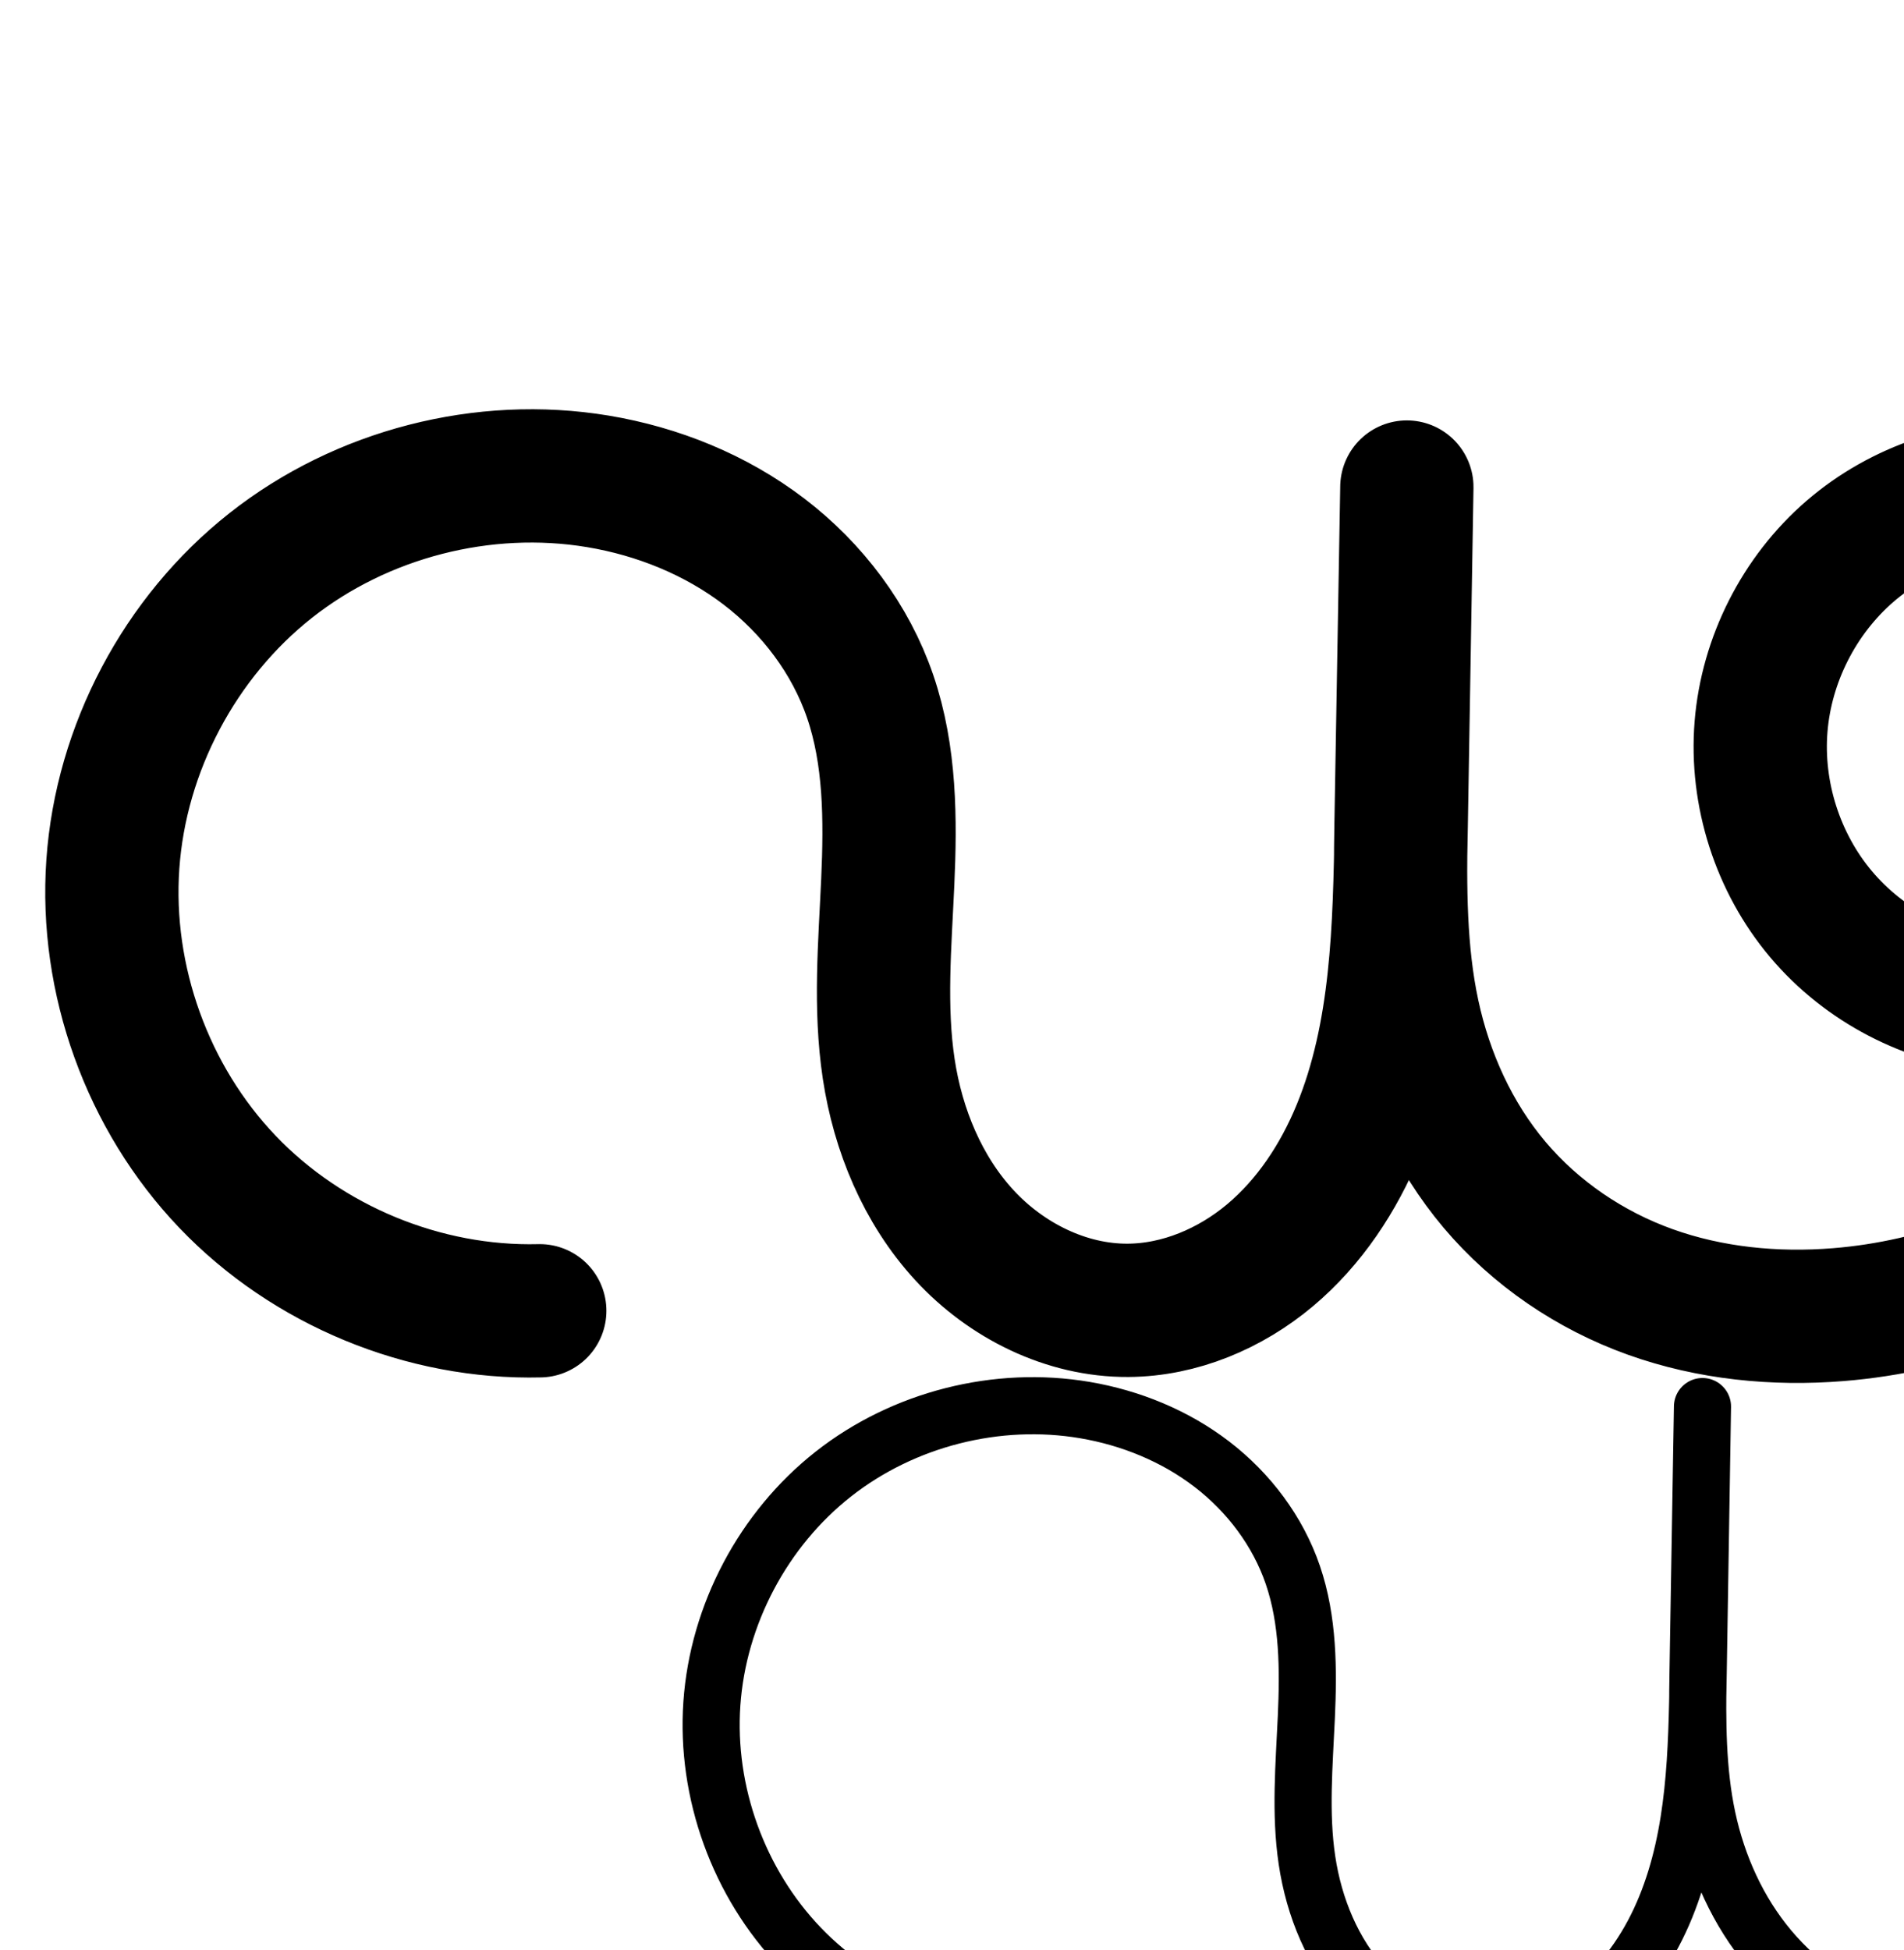 <?xml version="1.0" encoding="UTF-8" standalone="no"?>
<!-- Created with Inkscape (http://www.inkscape.org/) -->

<svg
   xmlns:dc="http://purl.org/dc/elements/1.1/"
   xmlns:cc="http://creativecommons.org/ns#"
   xmlns:rdf="http://www.w3.org/1999/02/22-rdf-syntax-ns#"
   xmlns:svg="http://www.w3.org/2000/svg"
   xmlns="http://www.w3.org/2000/svg"
   xmlns:sodipodi="http://sodipodi.sourceforge.net/DTD/sodipodi-0.dtd"
   xmlns:inkscape="http://www.inkscape.org/namespaces/inkscape"
   width="2000"
   height="2048"
   id="svg2992"
   version="1.1"
   inkscape:version="0.91 r13725"
   sodipodi:docname="ഢ.svg">
  <defs
     id="defs5498">
    <inkscape:path-effect
       effect="spiro"
       id="path-effect3846"
       is_visible="true" />
    <inkscape:path-effect
       effect="spiro"
       id="path-effect3801"
       is_visible="true" />
    <inkscape:path-effect
       effect="spiro"
       id="path-effect4372-52"
       is_visible="true" />
    <inkscape:path-effect
       effect="spiro"
       id="path-effect4372-52-4"
       is_visible="true" />
    <inkscape:path-effect
       effect="spiro"
       id="path-effect4372-52-4-9"
       is_visible="true" />
    <inkscape:path-effect
       effect="spiro"
       id="path-effect4372-52-4-9-3"
       is_visible="true" />
    <inkscape:path-effect
       effect="spiro"
       id="path-effect4372-52-4-9-7"
       is_visible="true" />
    <inkscape:path-effect
       effect="spiro"
       id="path-effect4372-52-4-9-7-7"
       is_visible="true" />
    <inkscape:path-effect
       effect="spiro"
       id="path-effect4372-52-4-9-39"
       is_visible="true" />
    <inkscape:path-effect
       effect="spiro"
       id="path-effect4372-52-4-9-39-8"
       is_visible="true" />
    <inkscape:path-effect
       effect="spiro"
       id="path-effect4372-52-4-9-7-5"
       is_visible="true" />
    <inkscape:path-effect
       effect="spiro"
       id="path-effect4372-52-4-9-7-5-3"
       is_visible="true" />
    <inkscape:path-effect
       effect="spiro"
       id="path-effect4372-52-4-9-5"
       is_visible="true" />
  </defs>
  <sodipodi:namedview
     inkscape:window-height="843"
     inkscape:window-width="1600"
     inkscape:pageshadow="2"
     inkscape:pageopacity="0.0"
     borderopacity="1.0"
     bordercolor="#666666"
     pagecolor="#ffffff"
     id="base"
     showgrid="true"
     showguides="true"
     inkscape:guide-bbox="true"
     inkscape:zoom="0.454"
     inkscape:cx="6884.6742"
     inkscape:cy="1039.3137"
     inkscape:window-x="1600"
     inkscape:window-y="0"
     inkscape:current-layer="layer1"
     inkscape:window-maximized="1">
    <sodipodi:guide
       orientation="horizontal"
       position="0,600"
       id="guide5596" />
    <inkscape:grid
       type="xygrid"
       id="grid3769"
       empspacing="3"
       visible="true"
       enabled="true"
       snapvisiblegridlinesonly="true"
       spacingx="4px"
       units="px"
       dotted="true"
       spacingy="4px" />
    <sodipodi:guide
       orientation="0,1"
       position="-1040,1600"
       id="guide2985" />
    <sodipodi:guide
       position="6408,1710"
       orientation="0,1"
       id="guide4174"
       inkscape:label=""
       inkscape:color="rgb(0,0,255)" />
  </sodipodi:namedview>
  <g
     inkscape:label="Layer 1"
     inkscape:groupmode="layer"
     id="layer1"
     transform="translate(0,1048)">
    <path
       style="fill:none;fill-rule:evenodd;stroke:#000000;stroke-width:140;stroke-linecap:round;stroke-linejoin:round;stroke-miterlimit:4;stroke-dasharray:none;stroke-opacity:1"
       d="m 2094.918,-531.924 c 74.698,-6.991 151.883,18.774 207.403,69.234 55.52,50.46 88.522,124.838 88.68,199.863 0.158,75.024 -32.531,149.541 -87.838,200.234 -55.307,50.693 -132.383,76.783 -207.109,70.106 -70.367,-6.287 -137.721,-41.381 -183.233,-95.416 -45.512,-54.035 -68.645,-126.351 -62.997,-196.773 5.648,-70.422 39.997,-138.109 93.463,-184.288 53.466,-46.179 125.407,-70.314 195.909,-65.775 54.41,3.503 107.389,23.618 151.528,55.625 44.139,32.007 79.467,75.669 103.26,124.727 47.586,98.115 47.735,215.238 13.626,318.811 -33.263,101.006 -98.116,191.163 -182.518,255.855 -84.402,64.691 -187.923,103.813 -293.918,112.41 -66.692,5.409 -134.798,-1.268 -197.784,-23.848 -62.986,-22.58 -120.275,-61.366 -163.444,-112.488 -43.169,-51.123 -71.542,-113.903 -85.575,-179.326 -14.034,-65.423 -13.844,-132.95 -12.688,-199.851 l 6.114,-353.649 -5.907,354.189 c -1.812,108.639 -3.719,220.31 -44.971,320.829 -20.626,50.259 -51.358,97.008 -92.986,131.916 -41.628,34.908 -94.631,57.379 -148.958,57.717 -64.91,0.405 -127.937,-31.143 -171.916,-78.886 C 969.079,201.548 943.254,138.849 933.537,74.669 923.719,9.823 929.57,-56.208 932.52,-121.726 c 2.949,-65.518 2.747,-132.626 -18.435,-194.696 -20.611,-60.397 -60.791,-113.478 -111.506,-152.215 -50.715,-38.738 -111.644,-63.348 -174.596,-73.814 -120.105,-19.967 -248.041,12.927 -343.619,88.349 -95.579,75.423 -157.318,192.204 -165.824,313.66 -8.506,121.456 36.354,245.702 120.488,333.71 84.134,88.008 206.236,138.413 327.951,135.38"
       id="path4370-92-1-3"
       inkscape:path-effect="#path-effect4372-52-4-9"
       inkscape:original-d="m 2094.9182,-531.92404 c 0,0 -178.5429,532.48937857 1.1354,539.436338 181.1864,7.005269 -134.3096,-504.987578 43.1417,-542.251868 184.8852,-38.8254 307.7392,314.38355 268.4137,499.163046 C 2365.8259,160.75028 2131.0408,351.20501 1931.1729,332.6884 1701.9645,311.45356 1467.2386,17.409198 1471.6817,-182.8255 l 6.1135,-353.64934 -5.9072,354.18864 c 8.7515,234.094398 -93.4905,484.26546 -286.9144,510.4623 C 1067.033,344.14968 981.57775,183.55977 933.53689,74.668898 880.85107,-44.750379 973.88646,-200.40322 914.08428,-316.42244 858.39951,-424.45368 739.14827,-591.57969 627.98179,-542.45174 361.74394,-424.79289 185.78368,64.438538 566.97749,328.6477"
       inkscape:connector-curvature="0"
       sodipodi:nodetypes="caaaasccaaaac" />
    <path
       style="color:#000000;font-style:normal;font-variant:normal;font-weight:normal;font-stretch:normal;font-size:medium;line-height:normal;font-family:sans-serif;text-indent:0;text-align:start;text-decoration:none;text-decoration-line:none;text-decoration-style:solid;text-decoration-color:#000000;letter-spacing:normal;word-spacing:normal;text-transform:none;direction:ltr;block-progression:tb;writing-mode:lr-tb;baseline-shift:baseline;text-anchor:start;white-space:normal;clip-rule:nonzero;display:inline;overflow:visible;visibility:visible;opacity:1;isolation:auto;mix-blend-mode:normal;color-interpolation:sRGB;color-interpolation-filters:linearRGB;solid-color:#000000;solid-opacity:1;fill:#000000;fill-opacity:1;fill-rule:evenodd;stroke:none;stroke-width:140;stroke-linecap:round;stroke-linejoin:round;stroke-miterlimit:4;stroke-dasharray:none;stroke-dashoffset:0;stroke-opacity:1;color-rendering:auto;image-rendering:auto;shape-rendering:auto;text-rendering:auto;enable-background:accumulate"
       d="m -2110.115,-605.224 c -114.714,-0.67 -228.436,37.619 -319.156,109.207 -111.655,88.109 -182.355,221.836 -192.291,363.721 -9.936,141.885 41.434,284.161 139.719,386.973 98.285,102.811 238.105,160.531 380.293,156.988 a 70.007,70.007 0 1 0 -3.486,-139.957 c -101.243,2.522 -205.627,-40.568 -275.609,-113.773 -69.982,-73.205 -108.333,-179.422 -101.258,-280.449 7.075,-101.027 59.855,-200.861 139.357,-263.598 79.502,-62.736 188.874,-90.859 288.777,-74.25 52.648,8.753 102.998,29.389 143.586,60.391 40.375,30.84 72.069,73.251 87.748,119.195 16.245,47.603 17.6,105.71 14.754,168.939 -2.857,63.474 -9.75,134.154 1.736,210.023 11.455,75.659 41.828,151.407 97.246,211.568 56.148,60.953 135.966,102.007 223.838,101.459 73.344,-0.457 140.788,-29.877 193.5,-74.08 44.392,-37.226 77.295,-83.642 101.002,-132.812 10.945,17.439 23.07,34.266 36.551,50.23 51.605,61.113 119.04,106.598 193.303,133.221 73.948,26.51 151.92,33.82 227.066,27.725 119.39,-9.684 235.32,-53.409 330.842,-126.623 95.584,-73.262 168.576,-174.59 206.424,-289.518 39.032,-118.523 39.975,-253.51 -17.131,-371.254 -28.549,-58.864 -70.89,-111.501 -125.15,-150.848 -54.406,-39.452 -119.475,-64.393 -188.123,-68.812 -89.425,-5.757 -178.319,24.059 -246.162,82.656 -67.85,58.603 -110.312,142.264 -117.482,231.666 -7.171,89.411 21.425,178.832 79.232,247.465 57.813,68.639 141.121,112.053 230.543,120.043 75.794,6.772 151.621,-12.405 214.928,-53.109 -30.848,54.264 -72.755,102.664 -122.244,140.596 -73.283,56.169 -164.395,90.687 -256.994,98.197 -58.238,4.724 -116.478,-1.321 -168.502,-19.971 -51.709,-18.537 -98.851,-50.626 -133.584,-91.758 -34.698,-41.091 -58.714,-93.362 -70.615,-148.846 -10.424,-48.597 -11.882,-102.331 -11.354,-159.227 0.138,-8.098 0.287,-16.264 0.42,-24.236 l 5.887,-353.027 0.02,-1.119 0,-0.041 a 70.007,70.007 0 0 0 -139.978,-2.379 l 0,0.043 0,0 -0.033,1.982 -6.078,351.625 c -0.128,7.41 -0.14,15.115 -0.236,22.65 -2.007,100.368 -7.036,194.736 -39.299,273.352 -17.142,41.77 -42.157,78.819 -73.205,104.856 -30.544,25.613 -69.107,41.135 -104.416,41.355 -41.949,0.261 -88.184,-21.782 -119.994,-56.314 -32.54,-35.324 -53.816,-84.971 -61.795,-137.672 -8.149,-53.822 -3.34,-115.207 -0.299,-182.769 3.052,-67.807 4.004,-143.917 -22.115,-220.453 -25.543,-74.849 -74.209,-138.599 -135.264,-185.234 -60.842,-46.473 -132.35,-75.059 -205.607,-87.238 -26.308,-4.374 -52.834,-6.603 -79.307,-6.758 z m 1561.844,155.273 c 48.268,0.866 97.889,19.971 133.24,52.1 40.401,36.719 65.647,93.615 65.762,148.209 0.115,54.594 -24.89,111.594 -65.137,148.482 -40.246,36.888 -99.205,56.847 -153.582,51.988 -51.313,-4.585 -102.713,-31.359 -135.924,-70.789 -33.217,-39.437 -50.885,-94.65 -46.76,-146.082 4.126,-51.441 30.361,-103.153 69.443,-136.908 27.532,-23.78 62.98,-39.752 99.541,-46.084 a 70.007,70.007 0 0 0 12.857,-0.156 c 6.795,-0.636 13.663,-0.884 20.559,-0.76 z"
       id="path4370-92-1-3-6"
       inkscape:connector-curvature="0" />
    <path
       style="fill:none;fill-rule:evenodd;stroke:#000000;stroke-width:120;stroke-linecap:round;stroke-linejoin:round;stroke-miterlimit:4;stroke-dasharray:none;stroke-opacity:1"
       d="m 4123.278,454.509 c 52.857,-4.947 107.474,13.285 146.76,48.99 39.287,35.706 62.639,88.337 62.751,141.425 0.112,53.088 -23.019,105.817 -62.155,141.688 -39.136,35.871 -93.675,54.332 -146.553,49.608 -49.793,-4.449 -97.453,-29.282 -129.657,-67.517 -32.205,-38.236 -48.574,-89.407 -44.577,-139.238 3.997,-49.831 28.302,-97.727 66.135,-130.404 37.833,-32.677 88.739,-49.755 138.627,-46.543 38.501,2.479 75.989,16.712 107.222,39.361 31.233,22.649 56.232,53.544 73.068,88.258 33.672,69.427 33.778,152.304 9.642,225.594 -23.537,71.473 -69.428,135.269 -129.151,181.045 -59.724,45.776 -132.976,73.459 -207.979,79.543 -47.192,3.828 -95.385,-0.897 -139.954,-16.875 -44.569,-15.978 -85.108,-43.423 -115.655,-79.598 -30.547,-36.175 -50.624,-80.599 -60.554,-126.893 -9.93,-46.294 -9.796,-94.077 -8.978,-141.417 l 4.326,-250.246 -4.18,250.627 c -1.282,76.874 -2.631,155.894 -31.822,227.022 -14.595,35.564 -36.342,68.644 -65.798,93.345 -29.456,24.701 -66.962,40.602 -105.404,40.841 -45.931,0.286 -90.529,-22.037 -121.649,-55.82 -31.12,-33.783 -49.394,-78.149 -56.27,-123.564 -6.947,-45.886 -2.807,-92.61 -0.72,-138.971 2.087,-46.361 1.944,-93.847 -13.045,-137.769 -14.585,-42.737 -43.017,-80.298 -78.903,-107.709 -35.886,-27.411 -79,-44.826 -123.546,-52.232 -84.987,-14.129 -175.516,9.147 -243.148,62.517 -67.632,53.37 -111.32,136.005 -117.338,221.949 -6.019,85.943 25.724,173.861 85.258,236.137 59.534,62.275 145.935,97.942 232.062,95.796"
       id="path4370-92-1-3-7"
       inkscape:path-effect="#path-effect4372-52-4-9-7"
       inkscape:original-d="m 4123.2783,454.50938 c 0,0 -126.3387,376.79457 0.8034,381.71026 128.2092,4.95695 -95.0387,-357.33399 30.5275,-383.70255 130.8265,-27.47322 217.7592,222.46078 189.9321,353.21249 -29.5662,138.92265 -195.7023,273.69032 -337.1307,260.58772 -162.1901,-15.026 -328.2843,-223.09452 -325.1404,-364.78248 l 4.326,-250.24562 -4.18,250.62723 c 6.1927,165.64741 -66.1548,342.67077 -203.0233,361.20797 -83.4559,11.303 -143.9249,-102.33195 -177.919,-179.38411 -37.281,-84.50221 28.5517,-194.64363 -13.7649,-276.73993 -39.4031,-76.44393 -123.7863,-194.70386 -202.4488,-159.94048 -188.3925,83.25652 -312.9036,429.44128 -43.1672,616.39822"
       inkscape:connector-curvature="0"
       sodipodi:nodetypes="caaaasccaaaac" />
    <path
       style="color:#000000;font-style:normal;font-variant:normal;font-weight:normal;font-stretch:normal;font-size:medium;line-height:normal;font-family:sans-serif;text-indent:0;text-align:start;text-decoration:none;text-decoration-line:none;text-decoration-style:solid;text-decoration-color:#000000;letter-spacing:normal;word-spacing:normal;text-transform:none;direction:ltr;block-progression:tb;writing-mode:lr-tb;baseline-shift:baseline;text-anchor:start;white-space:normal;clip-rule:nonzero;display:inline;overflow:visible;visibility:visible;opacity:1;isolation:auto;mix-blend-mode:normal;color-interpolation:sRGB;color-interpolation-filters:linearRGB;solid-color:#000000;solid-opacity:1;fill:#000000;fill-opacity:1;fill-rule:evenodd;stroke:none;stroke-width:120;stroke-linecap:round;stroke-linejoin:round;stroke-miterlimit:4;stroke-dasharray:none;stroke-dashoffset:0;stroke-opacity:1;color-rendering:auto;image-rendering:auto;shape-rendering:auto;text-rendering:auto;enable-background:accumulate"
       d="m 2787.689,1407.365 c -83.549,-0.512 -166.22,27.341 -232.367,79.539 -81.412,64.244 -132.779,161.403 -140.024,264.857 -7.245,103.454 30.077,206.827 101.74,281.791 71.663,74.964 173.252,116.899 276.928,114.316 a 60.006,60.006 0 1 0 -2.99,-119.963 c -68.579,1.709 -139.793,-27.688 -187.197,-77.275 -47.404,-49.587 -73.566,-122.052 -68.773,-190.484 4.792,-68.433 40.8,-136.543 94.652,-179.039 53.853,-42.496 128.469,-61.682 196.141,-50.432 35.714,5.937 69.759,19.946 96.965,40.727 27.023,20.641 48.182,49.057 58.539,79.406 10.757,31.521 11.889,71.292 9.891,115.691 -2.008,44.609 -7.042,95.316 1.336,150.65 8.365,55.254 30.538,110.807 71.463,155.234 41.55,45.106 100.54,75.577 166.152,75.168 54.742,-0.341 104.627,-22.197 143.584,-54.865 27.863,-23.365 49.433,-51.514 65.934,-81.496 5.258,7.437 10.733,14.756 16.676,21.793 37.778,44.738 87.014,77.924 141.25,97.367 53.966,19.346 110.614,24.615 165.053,20.199 86.484,-7.015 170.372,-38.646 239.627,-91.727 69.308,-53.122 122.174,-126.493 149.641,-209.898 28.355,-86.103 29.188,-184.293 -12.645,-270.545 -20.913,-43.119 -51.922,-81.707 -91.83,-110.647 -40.033,-29.03 -87.886,-47.4 -138.592,-50.664 -66.107,-4.256 -131.545,17.691 -181.701,61.012 -50.162,43.326 -81.421,104.913 -86.723,171.014 -5.302,66.108 15.751,131.94 58.494,182.688 42.749,50.754 104.084,82.719 170.209,88.627 41.933,3.747 83.743,-3.251 121.728,-19.564 -17.621,23.578 -38.323,44.909 -61.582,62.736 -50.193,38.471 -112.808,62.209 -176.328,67.361 a 60.006,60.006 0 0 0 -0,0 c -39.945,3.24 -79.682,-0.943 -114.856,-13.553 -34.903,-12.512 -66.743,-34.216 -90.059,-61.828 -23.286,-27.576 -39.627,-62.991 -47.73,-100.766 -7.464,-34.797 -8.278,-74.155 -7.748,-116.52 0.058,-3.581 0.183,-7.392 0.242,-10.932 l 4.18,-250.627 a 60.006,60.006 0 0 0 -119.982,-2.037 l 0,0.035 -0,0 -0.037,2.203 -4.287,248.008 c -0.054,3.151 -0.052,6.477 -0.102,9.666 -1.36,73.244 -4.544,141.052 -27.092,195.994 -11.609,28.288 -28.456,53.053 -48.844,70.15 -19.956,16.734 -45.084,26.678 -67.225,26.816 -26.25,0.164 -56.455,-14.012 -77.144,-36.473 -21.315,-23.139 -35.69,-56.319 -41.076,-91.894 -5.516,-36.436 -2.269,-79.177 -0.103,-127.291 2.175,-48.323 3.019,-103.524 -16.201,-159.846 -18.812,-55.125 -54.517,-101.831 -99.266,-136.012 -44.567,-34.042 -96.749,-54.864 -150.127,-63.738 -19.182,-3.189 -38.508,-4.817 -57.789,-4.936 z m 1104.98,130.824 c 31.567,0.602 64.356,13.204 87.393,34.141 26.327,23.928 43.031,61.574 43.105,97.15 0.075,35.576 -16.469,73.292 -42.695,97.33 -26.227,24.038 -65.237,37.242 -100.672,34.076 -33.46,-2.99 -67.446,-20.691 -89.107,-46.408 -21.666,-25.723 -33.351,-62.235 -30.66,-95.789 2.692,-33.562 20.043,-67.765 45.547,-89.793 17.671,-15.263 40.574,-25.662 64.162,-29.982 a 60.006,60.006 0 0 0 9.506,-0.236 c 4.428,-0.414 8.912,-0.574 13.422,-0.488 z"
       id="path4370-92-1-3-7-5"
       inkscape:connector-curvature="0" />
    <path
       style="fill:none;fill-rule:evenodd;stroke:#000000;stroke-width:70;stroke-linecap:round;stroke-linejoin:round;stroke-miterlimit:4;stroke-dasharray:none;stroke-opacity:1"
       d="m 4807.526,-564.181 c 80.538,-5.432 162.832,23.834 221.856,78.899 59.024,55.065 93.924,135.131 94.089,215.852 0.164,80.721 -34.41,160.929 -93.209,216.234 -58.799,55.304 -140.973,84.905 -221.533,79.801 -78.001,-4.942 -153.453,-42.26 -204.712,-101.26 -51.259,-59 -77.67,-138.931 -71.642,-216.855 6.028,-77.924 44.419,-152.846 104.158,-203.243 59.738,-50.397 140.06,-75.623 217.884,-68.418 58.414,5.408 114.79,28.528 161.48,64.045 46.691,35.517 83.744,83.178 108.589,136.321 49.691,106.286 49.357,231.724 14.183,343.656 -34.067,108.408 -100.282,206.903 -189.539,277.233 -89.256,70.33 -201.394,111.819 -315.012,113.799 -66.921,1.166 -134.361,-11.343 -195.237,-39.162 C 4378.006,304.903 4324.209,261.646 4284.374,207.861 4244.539,154.075 4219.11,90.352 4206.601,24.601 4194.092,-41.151 4194.4,-108.579 4195.512,-175.5 l 6.474,-389.513 -6.256,390.086 c -1.849,115.293 -3.748,233.795 -47.355,340.539 -21.804,53.372 -54.334,103.042 -98.462,140.144 -44.129,37.103 -100.375,61.001 -158.028,61.337 -68.838,0.402 -135.644,-33.16 -182.201,-83.867 -46.556,-50.708 -73.826,-117.241 -84.073,-185.312 -10.367,-68.863 -4.138,-138.971 -1.007,-208.54 3.131,-69.569 2.901,-140.824 -19.594,-206.73 -21.848,-64.011 -64.384,-120.288 -118.079,-161.416 -53.695,-41.128 -118.212,-67.334 -184.906,-78.587 -127.707,-21.547 -263.89,13.212 -365.649,93.328 -101.759,80.116 -167.506,204.339 -176.53,333.536 -9.024,129.198 38.816,261.354 128.45,354.838 89.634,93.484 219.662,146.837 349.125,143.252"
       id="path4370-92-1-3-2"
       inkscape:path-effect="#path-effect4372-52-4-9-39"
       inkscape:original-d="m 4807.5256,-564.18143 c 0,0 -195.5872,583.375701 1.2024,590.785993 197.0412,7.419766 -147.4807,-550.198473 45.6875,-589.775553 200.439,-41.06675 327.9033,344.13062 284.2526,544.022767 C 5093.2728,188.73279 4845.4184,396.92973 4634.1178,371.88403 4401.933,344.36291 4190.8069,37.11332 4195.5123,-175.50049 l 6.4742,-389.51308 -6.2558,390.08571 c 9.2679,248.566829 -99.0073,514.20415 -303.8451,542.02063 -124.9003,16.96102 -215.3981,-153.55703 -266.274,-269.179784 -55.7947,-126.802161 42.7307,-292.077996 -20.6004,-415.269856 -58.9708,-114.71001 -185.2589,-292.16825 -302.9853,-240.00312 -281.9485,124.93293 -468.292,644.410103 -64.6041,924.95352"
       inkscape:connector-curvature="0"
       sodipodi:nodetypes="caaaasccaaaac" />
    <path
       style="color:#000000;font-style:normal;font-variant:normal;font-weight:normal;font-stretch:normal;font-size:medium;line-height:normal;font-family:sans-serif;text-indent:0;text-align:start;text-decoration:none;text-decoration-line:none;text-decoration-style:solid;text-decoration-color:#000000;letter-spacing:normal;word-spacing:normal;text-transform:none;direction:ltr;block-progression:tb;writing-mode:lr-tb;baseline-shift:baseline;text-anchor:start;white-space:normal;clip-rule:nonzero;display:inline;overflow:visible;visibility:visible;opacity:1;isolation:auto;mix-blend-mode:normal;color-interpolation:sRGB;color-interpolation-filters:linearRGB;solid-color:#000000;solid-opacity:1;fill:#000000;fill-opacity:1;fill-rule:evenodd;stroke:none;stroke-width:70;stroke-linecap:round;stroke-linejoin:round;stroke-miterlimit:4;stroke-dasharray:none;stroke-dashoffset:0;stroke-opacity:1;color-rendering:auto;image-rendering:auto;shape-rendering:auto;text-rendering:auto;enable-background:accumulate"
       d="m -3992.229,-605.252 c -5.658,0.083 -11.321,0.314 -16.98,0.695 a 35.003,35.003 0 0 0 -7.201,1.158 c -67.19,6.124 -132.129,32.674 -184.006,76.439 -67.156,56.655 -109.708,139.697 -116.484,227.295 -6.776,87.597 22.495,176.189 80.115,242.51 57.62,66.321 141.246,107.679 228.922,113.234 90.581,5.739 181.611,-27.052 247.725,-89.236 29.692,-27.927 53.717,-61.259 71.223,-97.701 -3.62,32.413 -10.399,64.618 -20.186,95.762 -31.996,101.818 -94.422,194.53 -177.81,260.236 -83.319,65.651 -188.456,104.456 -293.959,106.295 -62.151,1.083 -124.485,-10.596 -180.08,-36.002 -55.49,-25.358 -104.721,-64.97 -140.928,-113.857 -36.206,-48.886 -59.858,-107.696 -71.516,-168.971 -9.953,-52.315 -11.244,-107.391 -10.754,-163.785 0.169,-9.57 0.344,-19.167 0.496,-28.641 l 6.246,-389.477 0.01,-0.588 0,-0.021 a 35.003,35.003 0 0 0 -69.99,-1.143 l 0,0.019 0,0 -0.045,2.783 -6.428,386.711 c -0.151,9.056 -0.184,18.269 -0.281,27.416 -2.019,106.055 -7.082,210.03 -44.262,301.039 -20.07,49.127 -49.749,93.938 -88.586,126.592 -38.583,32.439 -87.592,52.846 -135.707,53.127 -57.33,0.335 -115.736,-28.449 -156.215,-72.537 -40.846,-44.488 -65.858,-104.499 -75.244,-166.852 -9.539,-63.365 -3.83,-131.16 -0.652,-201.756 3.183,-70.718 3.527,-146.476 -21.436,-219.611 -24.308,-71.219 -71.073,-132.822 -129.92,-177.896 -58.742,-44.994 -128.532,-73.193 -200.365,-85.312 -137.821,-23.254 -283.305,13.879 -393.123,100.34 -109.818,86.461 -180.056,219.168 -189.795,358.598 -9.739,139.43 41.369,280.612 138.102,381.5 96.732,100.888 235.642,157.885 375.357,154.016 a 35.003,35.003 0 1 0 -1.938,-69.975 c -119.21,3.301 -240.358,-46.406 -322.893,-132.486 -82.535,-86.08 -127.108,-209.212 -118.799,-328.178 8.309,-118.966 69.566,-234.703 163.266,-308.475 93.7,-73.771 220.583,-106.155 338.176,-86.314 61.555,10.386 120.797,34.597 169.445,71.859 48.543,37.182 86.851,88.133 106.238,144.936 20.027,58.677 20.834,125.432 17.754,193.852 -3.085,68.541 -9.833,140.962 1.361,215.324 11.108,73.79 40.636,146.846 92.902,203.773 52.634,57.327 127.84,95.665 208.185,95.195 67.191,-0.393 130.672,-27.781 180.348,-69.547 49.421,-41.552 84.8,-96.081 108.338,-153.697 7.268,-17.79 13.327,-35.797 18.572,-53.926 14.433,36.631 33.159,71.714 56.9,103.77 43.463,58.684 101.826,105.583 168.086,135.863 66.156,30.232 138.704,43.574 210.394,42.324 121.734,-2.122 240.869,-46.295 336.062,-121.303 95.124,-74.953 165.13,-179.234 201.268,-294.232 37.397,-119.006 38.324,-253.059 -15.867,-368.971 -27.099,-57.964 -67.508,-110.106 -119.106,-149.355 -20.488,-15.585 -42.697,-28.92 -66.062,-39.846 -46.194,-22.157 -97.366,-33.726 -148.873,-32.971 z m 3.363,70.447 c 8.583,-0.097 17.156,0.242 25.676,1.031 18.921,1.752 37.709,5.682 55.992,11.494 0.782,0.253 1.564,0.51 2.344,0.77 4.266,1.398 8.48,2.973 12.684,4.576 30.783,11.977 59.383,29.479 83.297,51.789 51.681,48.215 82.821,119.652 82.965,190.332 0.144,70.68 -30.704,142.243 -82.189,190.668 -51.485,48.425 -124.801,74.834 -195.34,70.365 -68.325,-4.329 -135.605,-37.606 -180.504,-89.285 -44.899,-51.679 -68.448,-122.95 -63.168,-191.201 5.279,-68.251 39.51,-135.051 91.83,-179.189 45.779,-38.621 106.332,-60.669 166.414,-61.35 z"
       id="path4370-92-1-3-2-3"
       inkscape:connector-curvature="0" />
    <path
       style="fill:none;fill-rule:evenodd;stroke:#000000;stroke-width:60;stroke-linecap:round;stroke-linejoin:round;stroke-miterlimit:4;stroke-dasharray:none;stroke-opacity:1"
       d="m 2259.37,438.952 c 57.773,-5.797 117.644,13.856 160.743,52.764 43.099,38.909 68.751,96.465 68.872,154.528 0.121,58.063 -25.291,115.726 -68.227,154.814 -42.936,39.088 -102.725,58.99 -160.521,53.434 -53.781,-5.17 -105.146,-32.176 -139.883,-73.559 -34.736,-41.383 -52.432,-96.656 -48.176,-150.517 4.256,-53.861 30.418,-105.673 71.242,-141.065 40.824,-35.392 95.828,-53.941 149.746,-50.487 41.669,2.669 82.236,18.121 115.994,42.694 33.758,24.573 60.731,58.081 78.855,95.697 36.249,75.231 36.138,164.888 10.028,244.21 -25.42,77.228 -74.759,146.289 -139.135,195.949 -64.376,49.66 -143.48,79.808 -224.523,86.32 -50.998,4.098 -103.073,-1.167 -151.174,-18.601 -48.101,-17.434 -91.787,-47.261 -124.677,-86.451 -32.889,-39.191 -54.477,-87.229 -65.164,-137.263 -10.688,-50.034 -10.564,-101.662 -9.71,-152.818 l 4.666,-279.349 -4.509,279.763 c -1.341,83.189 -2.686,168.685 -34.074,245.737 -15.694,38.526 -39.122,74.394 -70.935,101.198 -31.813,26.805 -72.39,44.083 -113.989,44.327 -49.657,0.291 -97.84,-23.962 -131.388,-60.574 -33.548,-36.612 -53.166,-84.626 -60.531,-133.735 -7.456,-49.714 -2.953,-100.319 -0.693,-150.537 2.26,-50.219 2.085,-101.654 -14.155,-149.228 -15.756,-46.157 -46.409,-86.745 -85.105,-116.432 -38.696,-29.687 -85.193,-48.634 -133.274,-56.816 -92.261,-15.699 -190.706,9.321 -264.276,67.167 -73.569,57.845 -121.109,147.609 -127.62,240.969 -6.511,93.36 28.109,188.854 92.937,256.351 64.828,67.497 158.848,105.94 252.394,103.199"
       id="path4370-92-1-3-7-2"
       inkscape:path-effect="#path-effect4372-52-4-9-7-5"
       inkscape:original-d="m 2259.3705,438.95163 c 0,0 -137.2987,410.20101 0.8666,415.5404 138.6286,5.3573 -102.5169,-387.06533 32.9297,-415.62785 141.1207,-29.75912 234.8939,240.97029 204.8772,382.60098 -31.8927,150.48141 -211.1015,296.46234 -363.6583,282.26954 -174.9524,-16.2762 -354.1159,-241.65677 -350.7247,-395.13366 l 4.6664,-279.34936 -4.5089,279.76273 c 6.6799,179.42979 -71.0885,371.20679 -218.9985,391.26169 -90.1331,12.221 -155.2603,-110.92125 -191.9189,-194.30943 -40.2506,-91.55922 30.7984,-210.83869 -14.8479,-299.76568 -42.5037,-82.80432 -133.5266,-210.90385 -218.3789,-173.24807 -203.21643,90.18374 -337.52488,465.17233 -46.5638,667.68478"
       inkscape:connector-curvature="0"
       sodipodi:nodetypes="caaaasccaaaac" />
    <path
       style="color:#000000;font-style:normal;font-variant:normal;font-weight:normal;font-stretch:normal;font-size:medium;line-height:normal;font-family:sans-serif;text-indent:0;text-align:start;text-decoration:none;text-decoration-line:none;text-decoration-style:solid;text-decoration-color:#000000;letter-spacing:normal;word-spacing:normal;text-transform:none;direction:ltr;block-progression:tb;writing-mode:lr-tb;baseline-shift:baseline;text-anchor:start;white-space:normal;clip-rule:nonzero;display:inline;overflow:visible;visibility:visible;opacity:1;isolation:auto;mix-blend-mode:normal;color-interpolation:sRGB;color-interpolation-filters:linearRGB;solid-color:#000000;solid-opacity:1;fill:#000000;fill-opacity:1;fill-rule:evenodd;stroke:none;stroke-width:60;stroke-linecap:round;stroke-linejoin:round;stroke-miterlimit:4;stroke-dasharray:none;stroke-dashoffset:0;stroke-opacity:1;color-rendering:auto;image-rendering:auto;shape-rendering:auto;text-rendering:auto;enable-background:accumulate"
       d="m 943.559,1262.328 c -82.786,-0.709 -165.307,26.79 -230.703,78.209 -80.487,63.285 -131.881,160.326 -139.004,262.465 -7.123,102.139 30.305,205.375 101.229,279.219 70.924,73.844 172.565,115.403 274.908,112.404 a 30.003,30.003 0 1 0 -1.756,-59.975 c -84.75,2.483 -171.147,-32.842 -229.879,-93.992 -58.732,-61.15 -90.547,-148.901 -84.648,-233.482 5.899,-84.581 49.585,-167.067 116.236,-219.473 66.651,-52.406 157.116,-75.398 240.701,-61.176 43.683,7.433 85.666,24.668 120.045,51.043 34.289,26.306 61.324,62.335 74.975,102.322 14.126,41.38 14.791,88.957 12.576,138.188 -2.22,49.335 -7.167,101.917 0.994,156.336 8.098,54 29.641,107.603 68.08,149.553 38.756,42.295 94.145,70.656 153.684,70.307 49.792,-0.292 96.575,-20.574 133.143,-51.385 36.348,-30.625 62.214,-70.661 79.389,-112.822 3.607,-8.854 6.766,-17.779 9.668,-26.74 12.364,28.114 28.325,54.766 48.359,78.639 36.48,43.47 84.499,76.184 137.434,95.371 52.803,19.139 109.132,24.694 163.801,20.301 86.858,-6.979 171.306,-39.138 240.443,-92.471 69.157,-53.348 121.943,-127.189 149.307,-210.322 28.2,-85.675 28.808,-182.964 -11.498,-266.613 -20.153,-41.824 -50.123,-79.193 -88.225,-106.928 -7.971,-5.802 -16.341,-11.044 -24.924,-15.914 -1.127,-0.664 -2.253,-1.329 -3.391,-1.975 -1.012,-0.554 -2.021,-1.109 -3.041,-1.65 -42.11,-23.1 -90.886,-33.501 -139.086,-28.664 a 30.003,30.003 0 0 0 -6.494,1.32 c -46.309,5.969 -90.586,25.463 -126.111,56.262 -46.98,40.729 -76.6,99.39 -81.498,161.369 -4.898,61.978 15.137,124.553 55.105,172.168 39.967,47.614 98.115,78.184 159.99,84.133 66.551,6.398 134.149,-16.103 183.588,-61.111 14.325,-13.041 26.849,-27.819 37.498,-43.799 -2.45,11.02 -5.38,21.936 -8.904,32.642 -23.476,71.323 -69.368,135.602 -128.963,181.574 -59.615,45.987 -133.375,74.127 -208.603,80.172 -47.328,3.803 -95.149,-1.173 -138.547,-16.902 -43.266,-15.682 -82.622,-42.621 -111.92,-77.533 -29.285,-34.895 -49.023,-78.444 -58.807,-124.244 -9.026,-42.255 -9.749,-87.512 -9.154,-134.139 0.062,-3.803 0.199,-7.737 0.26,-11.516 l 4.51,-279.764 a 30.003,30.003 0 0 0 -59.992,-0.984 l 0,0.018 -4.666,279.332 c -0.061,3.639 -0.054,7.376 -0.105,11.039 -1.379,79.483 -4.247,157.149 -31.6,224.295 -14.213,34.891 -35.204,66.591 -62.482,89.574 -27.058,22.799 -61.427,37.074 -94.834,37.27 -39.776,0.233 -80.753,-19.915 -109.094,-50.844 -28.658,-31.274 -46.351,-73.698 -52.982,-117.916 -6.75,-45.008 -2.69,-93.638 -0.391,-144.74 2.304,-51.207 2.622,-106.499 -15.732,-160.268 -17.862,-52.326 -52.133,-97.475 -95.236,-130.543 -43.013,-32.999 -94.023,-53.658 -146.502,-62.588 -18.926,-3.22 -38.044,-4.887 -57.148,-5.051 z m 1186.461,70.258 c 5.754,-0.218 11.508,-0.15 17.23,0.217 17.549,1.124 35.05,4.975 51.812,11.137 0.631,0.236 1.257,0.481 1.885,0.725 3.609,1.369 7.189,2.826 10.719,4.408 16.178,7.452 31.275,17.114 44.344,28.912 36.571,33.015 58.874,83.054 58.977,132.322 0.103,49.269 -21.991,99.401 -58.424,132.568 -36.432,33.167 -88.412,50.469 -137.455,45.754 -45.687,-4.392 -90.27,-27.831 -119.775,-62.982 -29.505,-35.15 -44.861,-83.123 -41.246,-128.867 3.615,-45.743 26.319,-90.706 60.986,-120.76 30.333,-26.297 70.668,-41.907 110.947,-43.434 z"
       id="path4370-92-1-3-7-2-4"
       inkscape:connector-curvature="0" />
    <path
       style="color:#000000;font-style:normal;font-variant:normal;font-weight:normal;font-stretch:normal;font-size:medium;line-height:normal;font-family:sans-serif;text-indent:0;text-align:start;text-decoration:none;text-decoration-line:none;text-decoration-style:solid;text-decoration-color:#000000;letter-spacing:normal;word-spacing:normal;text-transform:none;direction:ltr;block-progression:tb;writing-mode:lr-tb;baseline-shift:baseline;text-anchor:start;white-space:normal;clip-rule:nonzero;display:inline;overflow:visible;visibility:visible;opacity:1;isolation:auto;mix-blend-mode:normal;color-interpolation:sRGB;color-interpolation-filters:linearRGB;solid-color:#000000;solid-opacity:1;fill:#000000;fill-opacity:1;fill-rule:evenodd;stroke:none;stroke-width:200;stroke-linecap:round;stroke-linejoin:round;stroke-miterlimit:4;stroke-dasharray:none;stroke-dashoffset:0;stroke-opacity:1;color-rendering:auto;image-rendering:auto;shape-rendering:auto;text-rendering:auto;enable-background:accumulate"
       d="m 7495.941,-714.15 c -81.84,0.559 -162.322,26.963 -229.102,76.701 -89.086,66.352 -145.548,168.152 -154.281,279.084 -8.738,110.99 31.171,220.69 109.607,299.975 78.478,79.327 188.034,120.566 299.506,112.264 51.171,-3.811 100.53,-17.991 145.41,-41.023 -4.616,7.3 -9.466,14.387 -14.572,21.215 -34.073,45.559 -81.759,83.914 -136.024,111.59 -54.493,27.792 -116.37,45.585 -180.994,54.637 -54.047,7.57 -105.761,8.051 -151.34,-1.807 -44.854,-9.7 -86.61,-30.716 -117.119,-59.502 -30.296,-28.585 -53.35,-68.869 -64.922,-112.65 -10.712,-40.532 -12.619,-89.711 -12.266,-144.814 0.066,-4.615 0.168,-9.381 0.225,-13.922 l 5.893,-472.904 0.016,-1.24 0,-0.045 a 100.01,100.01 0 0 0 -199.984,-2.535 l 0,0.045 -6.113,473.604 c -0.056,4.347 -0.021,9.043 -0.068,13.471 -1.665,90.339 -9.178,170.144 -39.637,227.686 -15.949,30.13 -38.304,55.579 -63.098,71.898 -24.406,16.065 -53.887,24.478 -79.461,23.338 -19.056,-0.849 -39.681,-6.905 -58,-17.352 -18.457,-10.525 -35.812,-26.064 -49.738,-44.717 -27.859,-37.316 -43.407,-90.019 -43.748,-144.42 -0.387,-61.799 22.896,-143.209 17.875,-245.584 -6.332,-129.096 -66.058,-250.202 -162.533,-334.822 -96.299,-84.466 -222.712,-127.219 -349.709,-120.715 -145.153,7.434 -279.892,78.322 -370.984,189.01 -90.76,110.284 -133.041,252.738 -122.352,393.135 10.063,132.161 66.372,257.895 158.27,353.406 91.898,95.512 215.367,156.625 347.041,171.775 a 100.01,100.01 0 1 0 22.861,-198.689 C 5912.361,192.247 5829.61,151.289 5770.818,90.186 5712.027,29.082 5674.289,-55.187 5667.852,-139.736 c -6.796,-89.26 21.76,-183.306 77.357,-250.863 55.265,-67.154 141.916,-112.013 226.783,-116.359 74.185,-3.799 152.454,22.965 207.6,71.334 54.969,48.215 91.117,122.153 94.654,194.262 2.891,58.932 -18.736,137.34 -18.111,237.039 0.565,90.236 24.81,184.23 83.48,262.816 29.339,39.298 66.562,73.505 110.928,98.805 44.504,25.379 94.976,41.045 148.168,43.416 72.231,3.22 140.957,-18.317 198.328,-56.08 39.793,-26.193 72.645,-59.289 99.103,-96.027 10.422,12.502 21.608,24.497 33.637,35.846 60.34,56.931 134.868,92.812 212.096,109.514 76.503,16.545 151.709,14.148 221.359,4.393 82.725,-11.587 166.067,-34.73 244.119,-74.537 78.281,-39.924 150.282,-96.38 205.32,-169.973 64.777,-86.615 99.834,-188.492 112.371,-290.002 14.004,-113.393 0.735,-235.101 -56.719,-343.51 -28.744,-54.237 -68.018,-103.778 -117.525,-143.641 -49.638,-39.968 -108.52,-69.262 -173.024,-82.697 -27.125,-5.65 -54.556,-8.335 -81.836,-8.148 z m -19.918,202.066 a 100.01,100.01 0 0 0 30.062,6.549 c 43.855,3.087 89.199,24.706 119.207,56.836 30.008,32.129 48.483,78.841 48.572,122.805 0.089,43.963 -18.197,90.749 -48.074,123 -29.877,32.251 -75.132,54.055 -118.975,57.32 -50.439,3.757 -106.763,-17.383 -142.471,-53.477 -35.75,-36.136 -56.409,-92.749 -52.404,-143.617 a 100.01,100.01 0 0 0 0,-0.002 c 4.009,-50.926 33.24,-103.75 74.365,-134.381 25.219,-18.783 57.163,-30.849 89.717,-35.033 z"
       id="path4370-92-1-3-27"
       inkscape:connector-curvature="0" />
  </g>
</svg>

